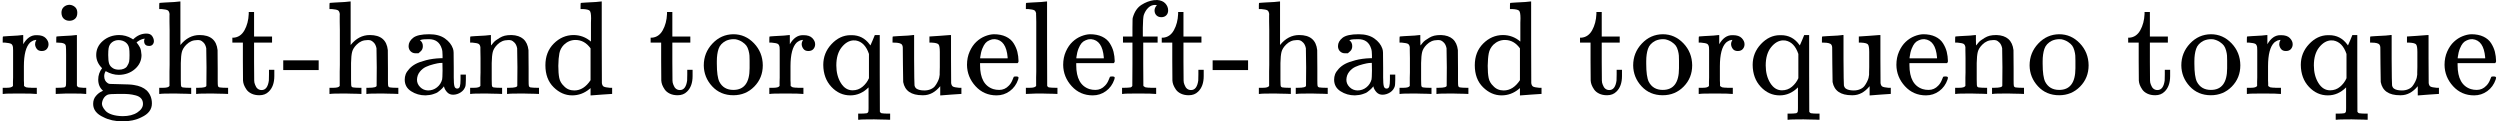 <?xml version="1.0" encoding="UTF-8" standalone="no" ?>
<svg xmlns="http://www.w3.org/2000/svg" width="339.672px" height="16.488px" viewBox="0 -705 18767 911" xmlns:xlink="http://www.w3.org/1999/xlink" aria-hidden="true" style=""><defs><path id="MJX-56-TEX-N-72" d="M36 46H50Q89 46 97 60V68Q97 77 97 91T98 122T98 161T98 203Q98 234 98 269T98 328L97 351Q94 370 83 376T38 385H20V408Q20 431 22 431L32 432Q42 433 60 434T96 436Q112 437 131 438T160 441T171 442H174V373Q213 441 271 441H277Q322 441 343 419T364 373Q364 352 351 337T313 322Q288 322 276 338T263 372Q263 381 265 388T270 400T273 405Q271 407 250 401Q234 393 226 386Q179 341 179 207V154Q179 141 179 127T179 101T180 81T180 66V61Q181 59 183 57T188 54T193 51T200 49T207 48T216 47T225 47T235 46T245 46H276V0H267Q249 3 140 3Q37 3 28 0H20V46H36Z"></path><path id="MJX-56-TEX-N-69" d="M69 609Q69 637 87 653T131 669Q154 667 171 652T188 609Q188 579 171 564T129 549Q104 549 87 564T69 609ZM247 0Q232 3 143 3Q132 3 106 3T56 1L34 0H26V46H42Q70 46 91 49Q100 53 102 60T104 102V205V293Q104 345 102 359T88 378Q74 385 41 385H30V408Q30 431 32 431L42 432Q52 433 70 434T106 436Q123 437 142 438T171 441T182 442H185V62Q190 52 197 50T232 46H255V0H247Z"></path><path id="MJX-56-TEX-N-67" d="M329 409Q373 453 429 453Q459 453 472 434T485 396Q485 382 476 371T449 360Q416 360 412 390Q410 404 415 411Q415 412 416 414V415Q388 412 363 393Q355 388 355 386Q355 385 359 381T368 369T379 351T388 325T392 292Q392 230 343 187T222 143Q172 143 123 171Q112 153 112 133Q112 98 138 81Q147 75 155 75T227 73Q311 72 335 67Q396 58 431 26Q470 -13 470 -72Q470 -139 392 -175Q332 -206 250 -206Q167 -206 107 -175Q29 -140 29 -75Q29 -39 50 -15T92 18L103 24Q67 55 67 108Q67 155 96 193Q52 237 52 292Q52 355 102 398T223 442Q274 442 318 416L329 409ZM299 343Q294 371 273 387T221 404Q192 404 171 388T145 343Q142 326 142 292Q142 248 149 227T179 192Q196 182 222 182Q244 182 260 189T283 207T294 227T299 242Q302 258 302 292T299 343ZM403 -75Q403 -50 389 -34T348 -11T299 -2T245 0H218Q151 0 138 -6Q118 -15 107 -34T95 -74Q95 -84 101 -97T122 -127T170 -155T250 -167Q319 -167 361 -139T403 -75Z"></path><path id="MJX-56-TEX-N-68" d="M41 46H55Q94 46 102 60V68Q102 77 102 91T102 124T102 167T103 217T103 272T103 329Q103 366 103 407T103 482T102 542T102 586T102 603Q99 622 88 628T43 637H25V660Q25 683 27 683L37 684Q47 685 66 686T103 688Q120 689 140 690T170 693T181 694H184V367Q244 442 328 442Q451 442 463 329Q464 322 464 190V104Q464 66 466 59T477 49Q498 46 526 46H542V0H534L510 1Q487 2 460 2T422 3Q319 3 310 0H302V46H318Q379 46 379 62Q380 64 380 200Q379 335 378 343Q372 371 358 385T334 402T308 404Q263 404 229 370Q202 343 195 315T187 232V168V108Q187 78 188 68T191 55T200 49Q221 46 249 46H265V0H257L234 1Q210 2 183 2T145 3Q42 3 33 0H25V46H41Z"></path><path id="MJX-56-TEX-N-74" d="M27 422Q80 426 109 478T141 600V615H181V431H316V385H181V241Q182 116 182 100T189 68Q203 29 238 29Q282 29 292 100Q293 108 293 146V181H333V146V134Q333 57 291 17Q264 -10 221 -10Q187 -10 162 2T124 33T105 68T98 100Q97 107 97 248V385H18V422H27Z"></path><path id="MJX-56-TEX-N-2D" d="M11 179V252H277V179H11Z"></path><path id="MJX-56-TEX-N-61" d="M137 305T115 305T78 320T63 359Q63 394 97 421T218 448Q291 448 336 416T396 340Q401 326 401 309T402 194V124Q402 76 407 58T428 40Q443 40 448 56T453 109V145H493V106Q492 66 490 59Q481 29 455 12T400 -6T353 12T329 54V58L327 55Q325 52 322 49T314 40T302 29T287 17T269 6T247 -2T221 -8T190 -11Q130 -11 82 20T34 107Q34 128 41 147T68 188T116 225T194 253T304 268H318V290Q318 324 312 340Q290 411 215 411Q197 411 181 410T156 406T148 403Q170 388 170 359Q170 334 154 320ZM126 106Q126 75 150 51T209 26Q247 26 276 49T315 109Q317 116 318 175Q318 233 317 233Q309 233 296 232T251 223T193 203T147 166T126 106Z"></path><path id="MJX-56-TEX-N-6E" d="M41 46H55Q94 46 102 60V68Q102 77 102 91T102 122T103 161T103 203Q103 234 103 269T102 328V351Q99 370 88 376T43 385H25V408Q25 431 27 431L37 432Q47 433 65 434T102 436Q119 437 138 438T167 441T178 442H181V402Q181 364 182 364T187 369T199 384T218 402T247 421T285 437Q305 442 336 442Q450 438 463 329Q464 322 464 190V104Q464 66 466 59T477 49Q498 46 526 46H542V0H534L510 1Q487 2 460 2T422 3Q319 3 310 0H302V46H318Q379 46 379 62Q380 64 380 200Q379 335 378 343Q372 371 358 385T334 402T308 404Q263 404 229 370Q202 343 195 315T187 232V168V108Q187 78 188 68T191 55T200 49Q221 46 249 46H265V0H257L234 1Q210 2 183 2T145 3Q42 3 33 0H25V46H41Z"></path><path id="MJX-56-TEX-N-64" d="M376 495Q376 511 376 535T377 568Q377 613 367 624T316 637H298V660Q298 683 300 683L310 684Q320 685 339 686T376 688Q393 689 413 690T443 693T454 694H457V390Q457 84 458 81Q461 61 472 55T517 46H535V0Q533 0 459 -5T380 -11H373V44L365 37Q307 -11 235 -11Q158 -11 96 50T34 215Q34 315 97 378T244 442Q319 442 376 393V495ZM373 342Q328 405 260 405Q211 405 173 369Q146 341 139 305T131 211Q131 155 138 120T173 59Q203 26 251 26Q322 26 373 103V342Z"></path><path id="MJX-56-TEX-N-20" d=""></path><path id="MJX-56-TEX-N-6F" d="M28 214Q28 309 93 378T250 448Q340 448 405 380T471 215Q471 120 407 55T250 -10Q153 -10 91 57T28 214ZM250 30Q372 30 372 193V225V250Q372 272 371 288T364 326T348 362T317 390T268 410Q263 411 252 411Q222 411 195 399Q152 377 139 338T126 246V226Q126 130 145 91Q177 30 250 30Z"></path><path id="MJX-56-TEX-N-71" d="M33 218Q33 308 95 374T236 441H246Q330 441 381 372L387 364Q388 364 404 403L420 442H457V156Q457 -132 458 -134Q462 -142 470 -145Q491 -148 519 -148H535V-194H527L504 -193Q480 -192 453 -192T415 -191Q312 -191 303 -194H295V-148H311Q339 -148 360 -145Q369 -141 371 -135T373 -106V-41V49Q313 -11 236 -11Q154 -11 94 53T33 218ZM376 300Q346 389 278 401Q275 401 269 401T261 402Q211 400 171 350T131 214Q131 137 165 82T253 27Q296 27 328 54T376 118V300Z"></path><path id="MJX-56-TEX-N-75" d="M383 58Q327 -10 256 -10H249Q124 -10 105 89Q104 96 103 226Q102 335 102 348T96 369Q86 385 36 385H25V408Q25 431 27 431L38 432Q48 433 67 434T105 436Q122 437 142 438T172 441T184 442H187V261Q188 77 190 64Q193 49 204 40Q224 26 264 26Q290 26 311 35T343 58T363 90T375 120T379 144Q379 145 379 161T380 201T380 248V315Q380 361 370 372T320 385H302V431Q304 431 378 436T457 442H464V264Q464 84 465 81Q468 61 479 55T524 46H542V0Q540 0 467 -5T390 -11H383V58Z"></path><path id="MJX-56-TEX-N-65" d="M28 218Q28 273 48 318T98 391T163 433T229 448Q282 448 320 430T378 380T406 316T415 245Q415 238 408 231H126V216Q126 68 226 36Q246 30 270 30Q312 30 342 62Q359 79 369 104L379 128Q382 131 395 131H398Q415 131 415 121Q415 117 412 108Q393 53 349 21T250 -11Q155 -11 92 58T28 218ZM333 275Q322 403 238 411H236Q228 411 220 410T195 402T166 381T143 340T127 274V267H333V275Z"></path><path id="MJX-56-TEX-N-6C" d="M42 46H56Q95 46 103 60V68Q103 77 103 91T103 124T104 167T104 217T104 272T104 329Q104 366 104 407T104 482T104 542T103 586T103 603Q100 622 89 628T44 637H26V660Q26 683 28 683L38 684Q48 685 67 686T104 688Q121 689 141 690T171 693T182 694H185V379Q185 62 186 60Q190 52 198 49Q219 46 247 46H263V0H255L232 1Q209 2 183 2T145 3T107 3T57 1L34 0H26V46H42Z"></path><path id="MJX-56-TEX-N-66" d="M273 0Q255 3 146 3Q43 3 34 0H26V46H42Q70 46 91 49Q99 52 103 60Q104 62 104 224V385H33V431H104V497L105 564L107 574Q126 639 171 668T266 704Q267 704 275 704T289 705Q330 702 351 679T372 627Q372 604 358 590T321 576T284 590T270 627Q270 647 288 667H284Q280 668 273 668Q245 668 223 647T189 592Q183 572 182 497V431H293V385H185V225Q185 63 186 61T189 57T194 54T199 51T206 49T213 48T222 47T231 47T241 46T251 46H282V0H273Z"></path></defs><g stroke="#000000" fill="#000000" stroke-width="0" transform="scale(1,-1)"><g data-mml-node="math"><g data-mml-node="mtext"><use data-c="72" xlink:href="#MJX-56-TEX-N-72"></use><use data-c="69" xlink:href="#MJX-56-TEX-N-69" transform="translate(392,0)"></use><use data-c="67" xlink:href="#MJX-56-TEX-N-67" transform="translate(670,0)"></use><use data-c="68" xlink:href="#MJX-56-TEX-N-68" transform="translate(1170,0)"></use><use data-c="74" xlink:href="#MJX-56-TEX-N-74" transform="translate(1726,0)"></use><use data-c="2D" xlink:href="#MJX-56-TEX-N-2D" transform="translate(2115,0)"></use><use data-c="68" xlink:href="#MJX-56-TEX-N-68" transform="translate(2448,0)"></use><use data-c="61" xlink:href="#MJX-56-TEX-N-61" transform="translate(3004,0)"></use><use data-c="6E" xlink:href="#MJX-56-TEX-N-6E" transform="translate(3504,0)"></use><use data-c="64" xlink:href="#MJX-56-TEX-N-64" transform="translate(4060,0)"></use><use data-c="20" xlink:href="#MJX-56-TEX-N-20" transform="translate(4616,0)"></use><use data-c="74" xlink:href="#MJX-56-TEX-N-74" transform="translate(4866,0)"></use><use data-c="6F" xlink:href="#MJX-56-TEX-N-6F" transform="translate(5255,0)"></use><use data-c="72" xlink:href="#MJX-56-TEX-N-72" transform="translate(5755,0)"></use><use data-c="71" xlink:href="#MJX-56-TEX-N-71" transform="translate(6147,0)"></use><use data-c="75" xlink:href="#MJX-56-TEX-N-75" transform="translate(6675,0)"></use><use data-c="65" xlink:href="#MJX-56-TEX-N-65" transform="translate(7231,0)"></use></g><g data-mml-node="mtext" transform="translate(7675,0)"><use data-c="6C" xlink:href="#MJX-56-TEX-N-6C"></use><use data-c="65" xlink:href="#MJX-56-TEX-N-65" transform="translate(278,0)"></use><use data-c="66" xlink:href="#MJX-56-TEX-N-66" transform="translate(722,0)"></use><use data-c="74" xlink:href="#MJX-56-TEX-N-74" transform="translate(1028,0)"></use><use data-c="2D" xlink:href="#MJX-56-TEX-N-2D" transform="translate(1417,0)"></use><use data-c="68" xlink:href="#MJX-56-TEX-N-68" transform="translate(1750,0)"></use><use data-c="61" xlink:href="#MJX-56-TEX-N-61" transform="translate(2306,0)"></use><use data-c="6E" xlink:href="#MJX-56-TEX-N-6E" transform="translate(2806,0)"></use><use data-c="64" xlink:href="#MJX-56-TEX-N-64" transform="translate(3362,0)"></use><use data-c="20" xlink:href="#MJX-56-TEX-N-20" transform="translate(3918,0)"></use><use data-c="74" xlink:href="#MJX-56-TEX-N-74" transform="translate(4168,0)"></use><use data-c="6F" xlink:href="#MJX-56-TEX-N-6F" transform="translate(4557,0)"></use><use data-c="72" xlink:href="#MJX-56-TEX-N-72" transform="translate(5057,0)"></use><use data-c="71" xlink:href="#MJX-56-TEX-N-71" transform="translate(5449,0)"></use><use data-c="75" xlink:href="#MJX-56-TEX-N-75" transform="translate(5977,0)"></use><use data-c="65" xlink:href="#MJX-56-TEX-N-65" transform="translate(6533,0)"></use></g><g data-mml-node="mtext" transform="translate(14652,0)"><use data-c="6E" xlink:href="#MJX-56-TEX-N-6E"></use><use data-c="6F" xlink:href="#MJX-56-TEX-N-6F" transform="translate(556,0)"></use><use data-c="20" xlink:href="#MJX-56-TEX-N-20" transform="translate(1056,0)"></use><use data-c="74" xlink:href="#MJX-56-TEX-N-74" transform="translate(1306,0)"></use><use data-c="6F" xlink:href="#MJX-56-TEX-N-6F" transform="translate(1695,0)"></use><use data-c="72" xlink:href="#MJX-56-TEX-N-72" transform="translate(2195,0)"></use><use data-c="71" xlink:href="#MJX-56-TEX-N-71" transform="translate(2587,0)"></use><use data-c="75" xlink:href="#MJX-56-TEX-N-75" transform="translate(3115,0)"></use><use data-c="65" xlink:href="#MJX-56-TEX-N-65" transform="translate(3671,0)"></use></g></g></g></svg>